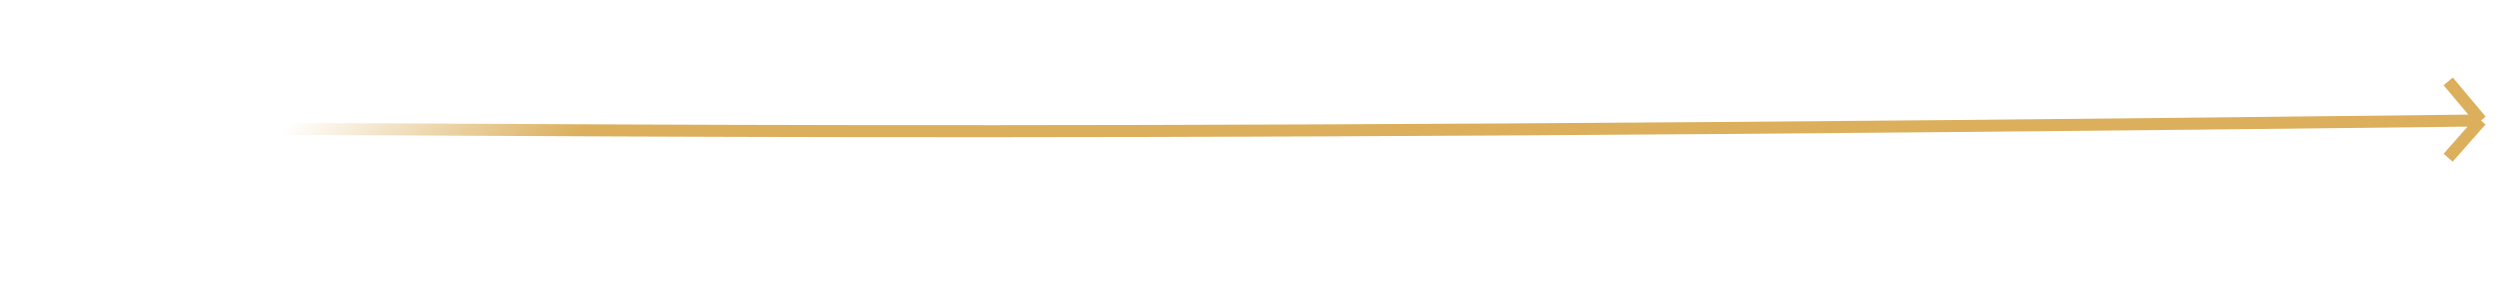 <svg width="208" height="24" fill="none" xmlns="http://www.w3.org/2000/svg"><path d="M.227 10.674c46.99-.05 74.484.897 206.197-.65m0 0l-2.741 3.098m2.741-3.098l-2.734-3.253" stroke="url(#paint0_linear)"/><defs><linearGradient id="paint0_linear" x1="97.004" y1="-42.16" x2="83.471" y2="-54.563" gradientUnits="userSpaceOnUse"><stop stop-color="#DBAF5C"/><stop offset="1" stop-color="#DBAF5C" stop-opacity="0"/></linearGradient></defs></svg>